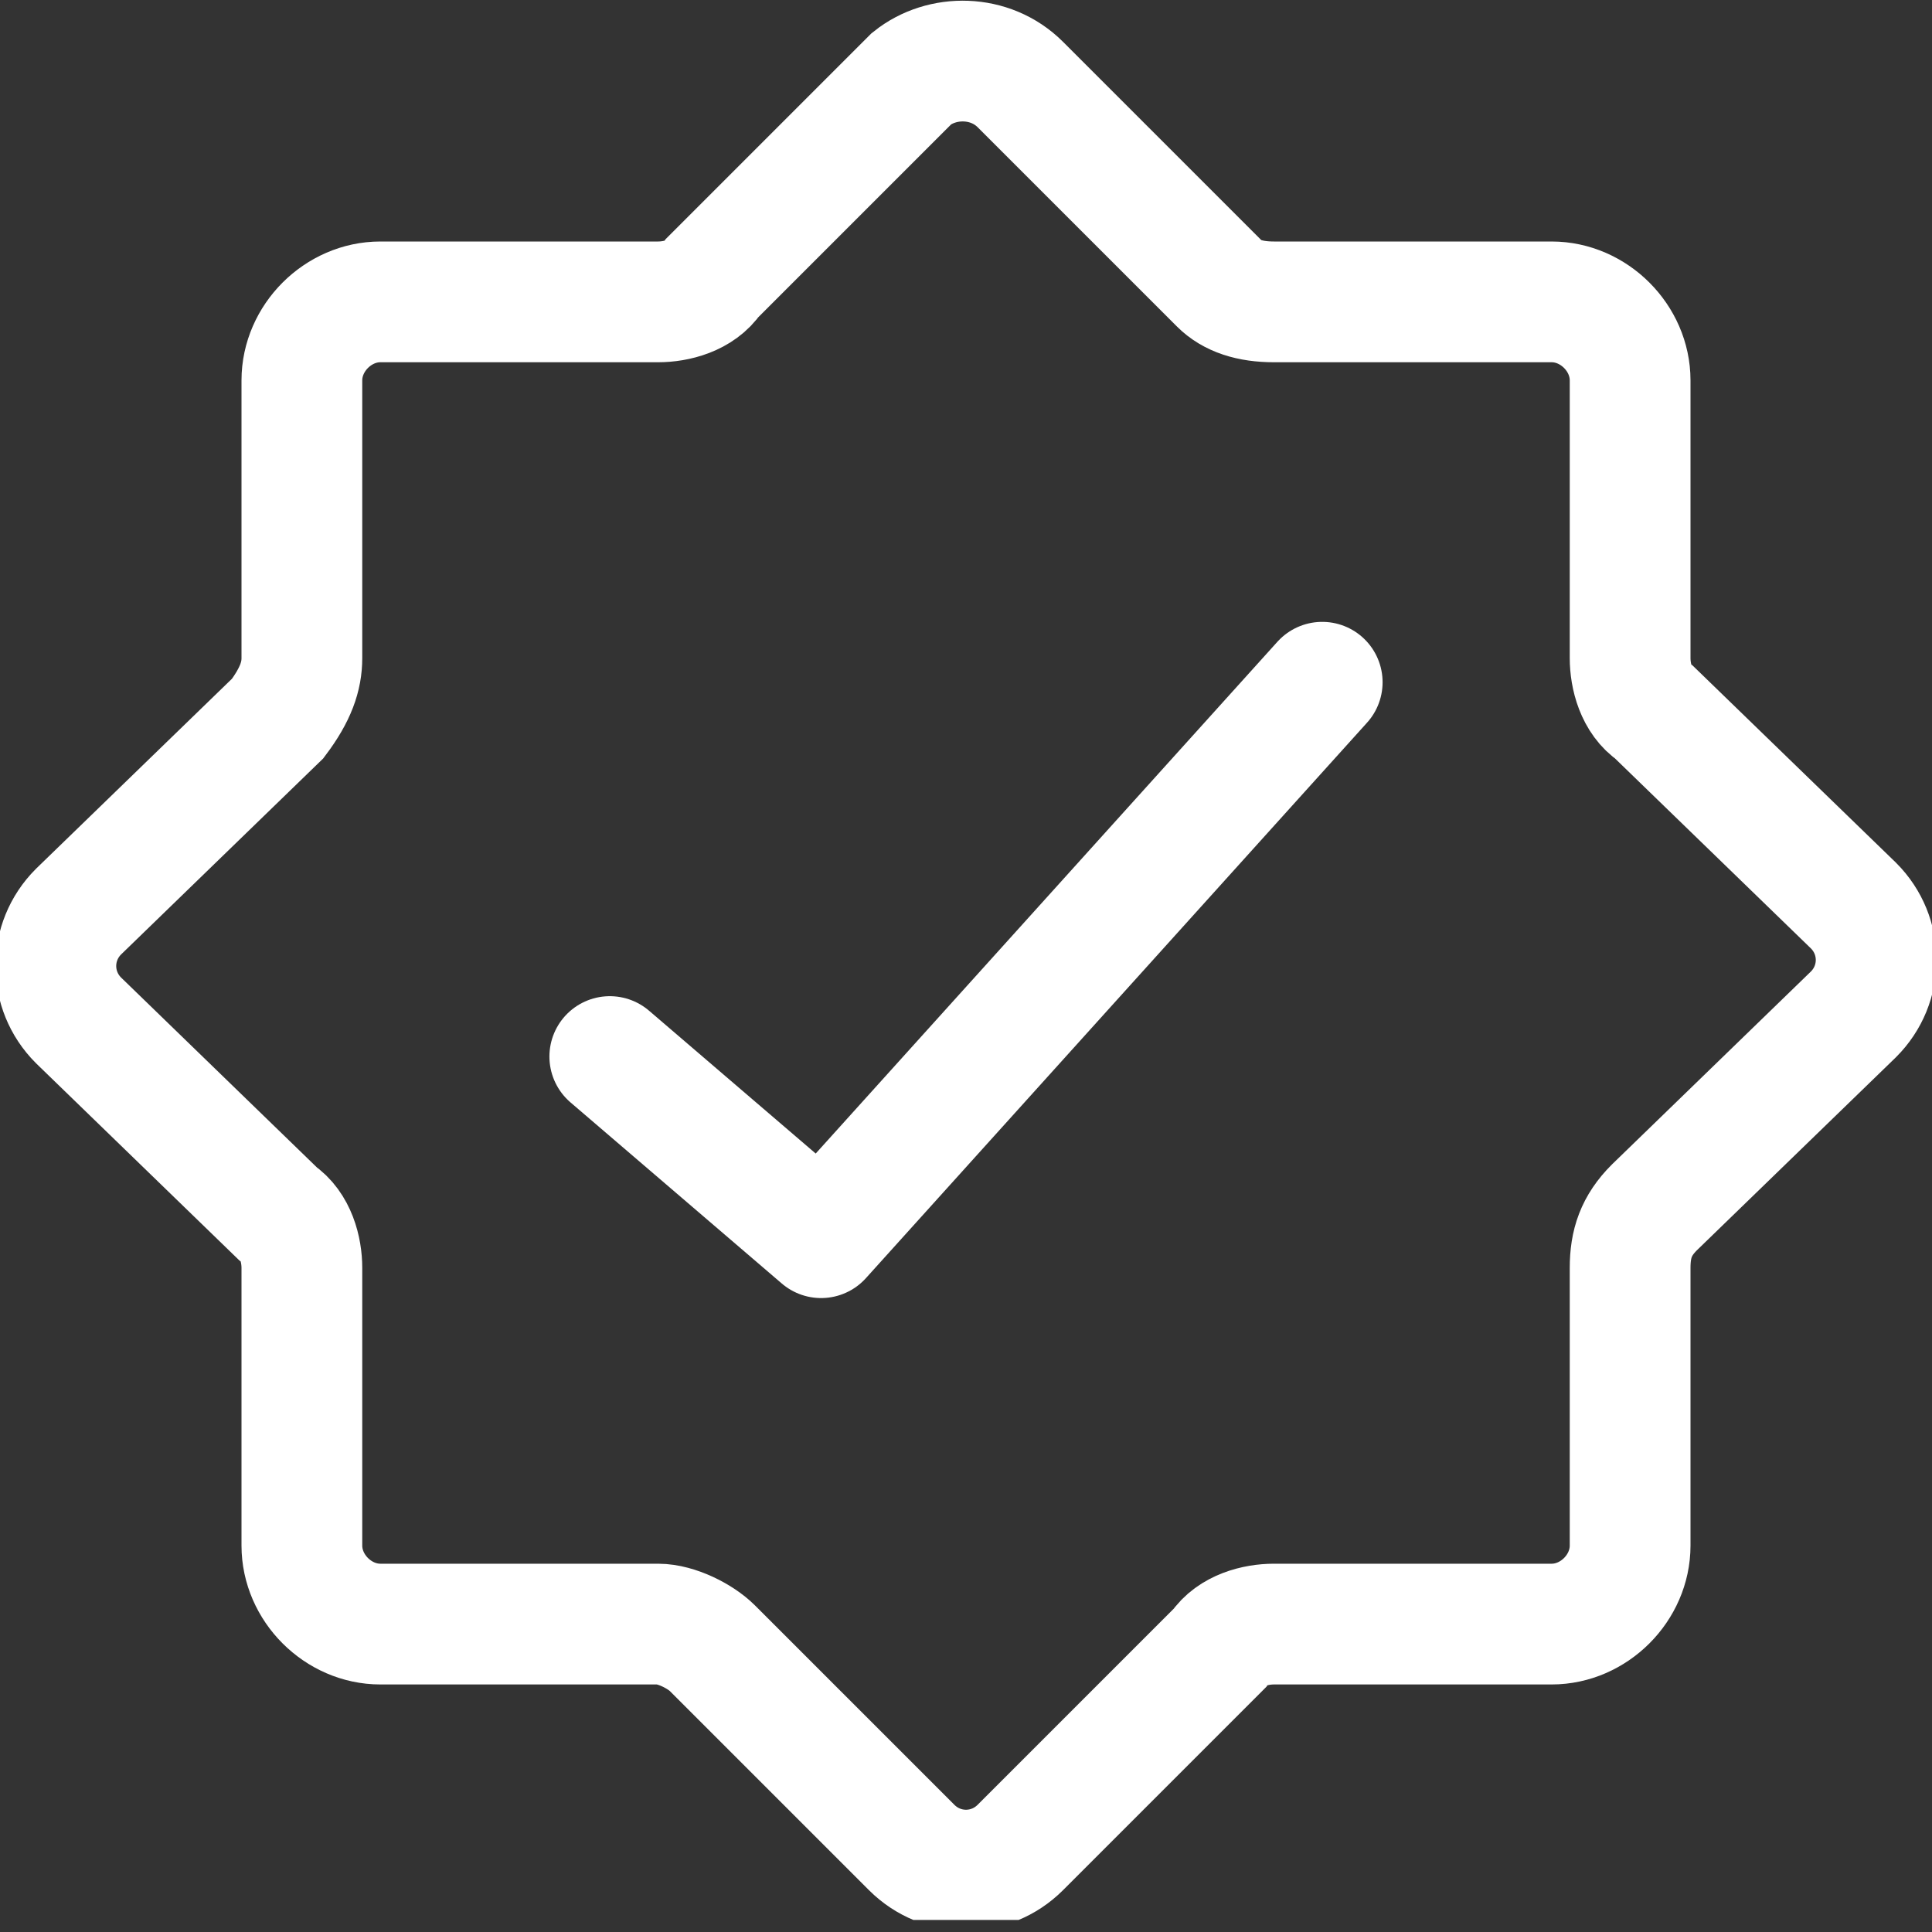 <svg width="32" height="32" viewBox="0 0 32 32" fill="none" xmlns="http://www.w3.org/2000/svg">
<rect x="0" y="0" width="32" height="32" fill="#333333" stroke="none"/>
<g clip-path="url(#clip0)">
<path d="M10.1 17.5L13.6 20.5L21.9 11.3" stroke="white" stroke-width="2" stroke-miterlimit="10" stroke-linecap="round" stroke-linejoin="round"/>
<path fill-rule="evenodd" clip-rule="evenodd" d="M16.9 1.4L20.2 4.7C20.4 4.9 20.7 5 21.1 5H25.7C26.4 5 27 5.6 27 6.3V10.9C27 11.2 27.1 11.6 27.4 11.8L30.7 15C31.2 15.5 31.2 16.3 30.7 16.8L27.4 20C27.1 20.3 27 20.6 27 21V25.6C27 26.3 26.4 26.9 25.7 26.9H21.1C20.8 26.9 20.4 27 20.2 27.3L16.9 30.6C16.4 31.1 15.6 31.1 15.1 30.6L11.8 27.3C11.6 27.1 11.2 26.9 10.9 26.9H6.3C5.6 26.9 5 26.3 5 25.6V21C5 20.7 4.9 20.3 4.6 20.1L1.3 16.9C0.8 16.4 0.8 15.6 1.3 15.1L4.6 11.9C4.9 11.5 5 11.2 5 10.9V6.3C5 5.6 5.6 5 6.3 5H10.9C11.2 5 11.6 4.9 11.8 4.6L15.1 1.3C15.6 0.9 16.4 0.9 16.9 1.4Z" stroke="white" stroke-width="2" stroke-miterlimit="10"/>
</g>
<defs>
<clipPath id="clip0">
<rect width="32" height="31.8" fill="white"/>
</clipPath>
</defs>
</svg>

